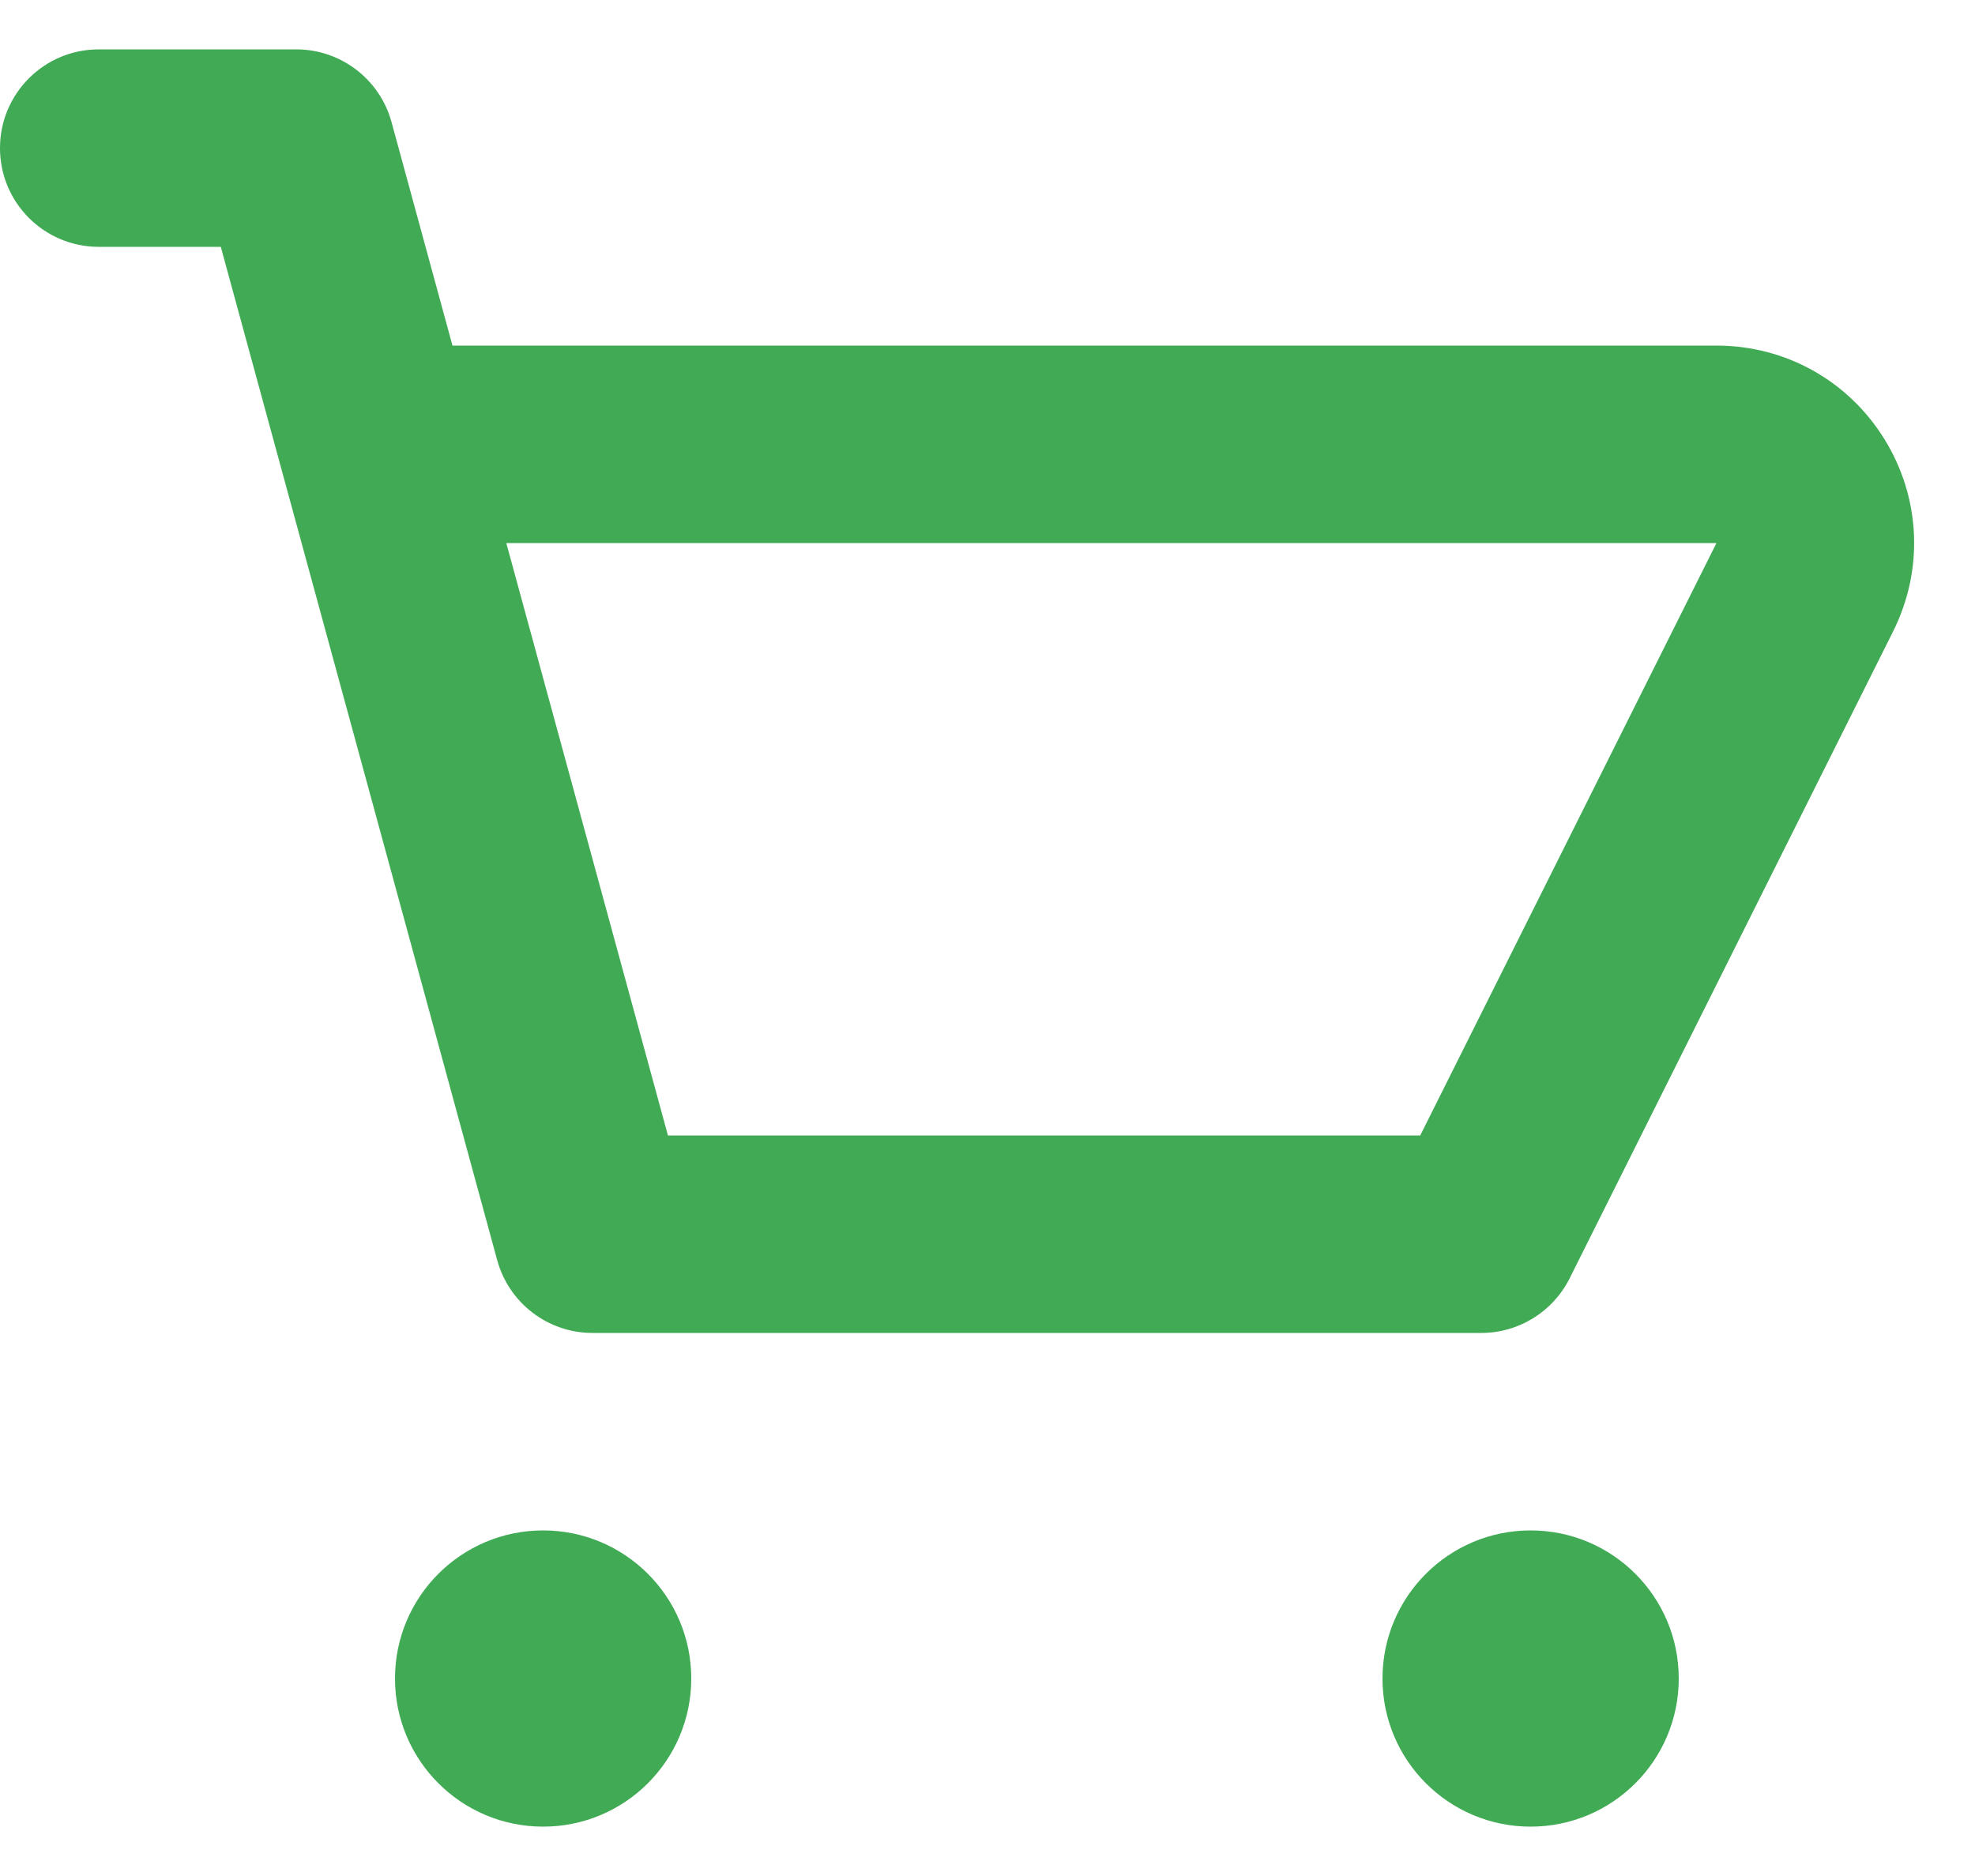 <svg width="20" height="19" viewBox="0 0 20 19" fill="none" xmlns="http://www.w3.org/2000/svg">
<path fill-rule="evenodd" clip-rule="evenodd" d="M17 17C17 17.829 16.328 18.5 15.5 18.5C14.672 18.5 14 17.829 14 17C14 16.171 14.672 15.5 15.5 15.5C16.328 15.5 17 16.171 17 17ZM7 17C7 17.829 6.328 18.5 5.5 18.5C4.672 18.5 4 17.829 4 17C4 16.171 4.672 15.5 5.5 15.5C6.328 15.5 7 16.171 7 17ZM14.382 11.5H6.764L5.127 5.5H17.382L14.382 11.5ZM19.083 4.448C18.716 3.854 18.08 3.5 17.382 3.5H4.582L3.965 1.237C3.846 0.802 3.451 0.5 3 0.5H1C0.447 0.5 0 0.948 0 1.5C0 2.052 0.447 2.5 1 2.5H2.236L5.035 12.763C5.154 13.198 5.549 13.5 6 13.5H15C15.379 13.5 15.725 13.286 15.895 12.947L19.171 6.394C19.483 5.769 19.45 5.042 19.083 4.448Z" fill="#40AA54"/>
</svg>
